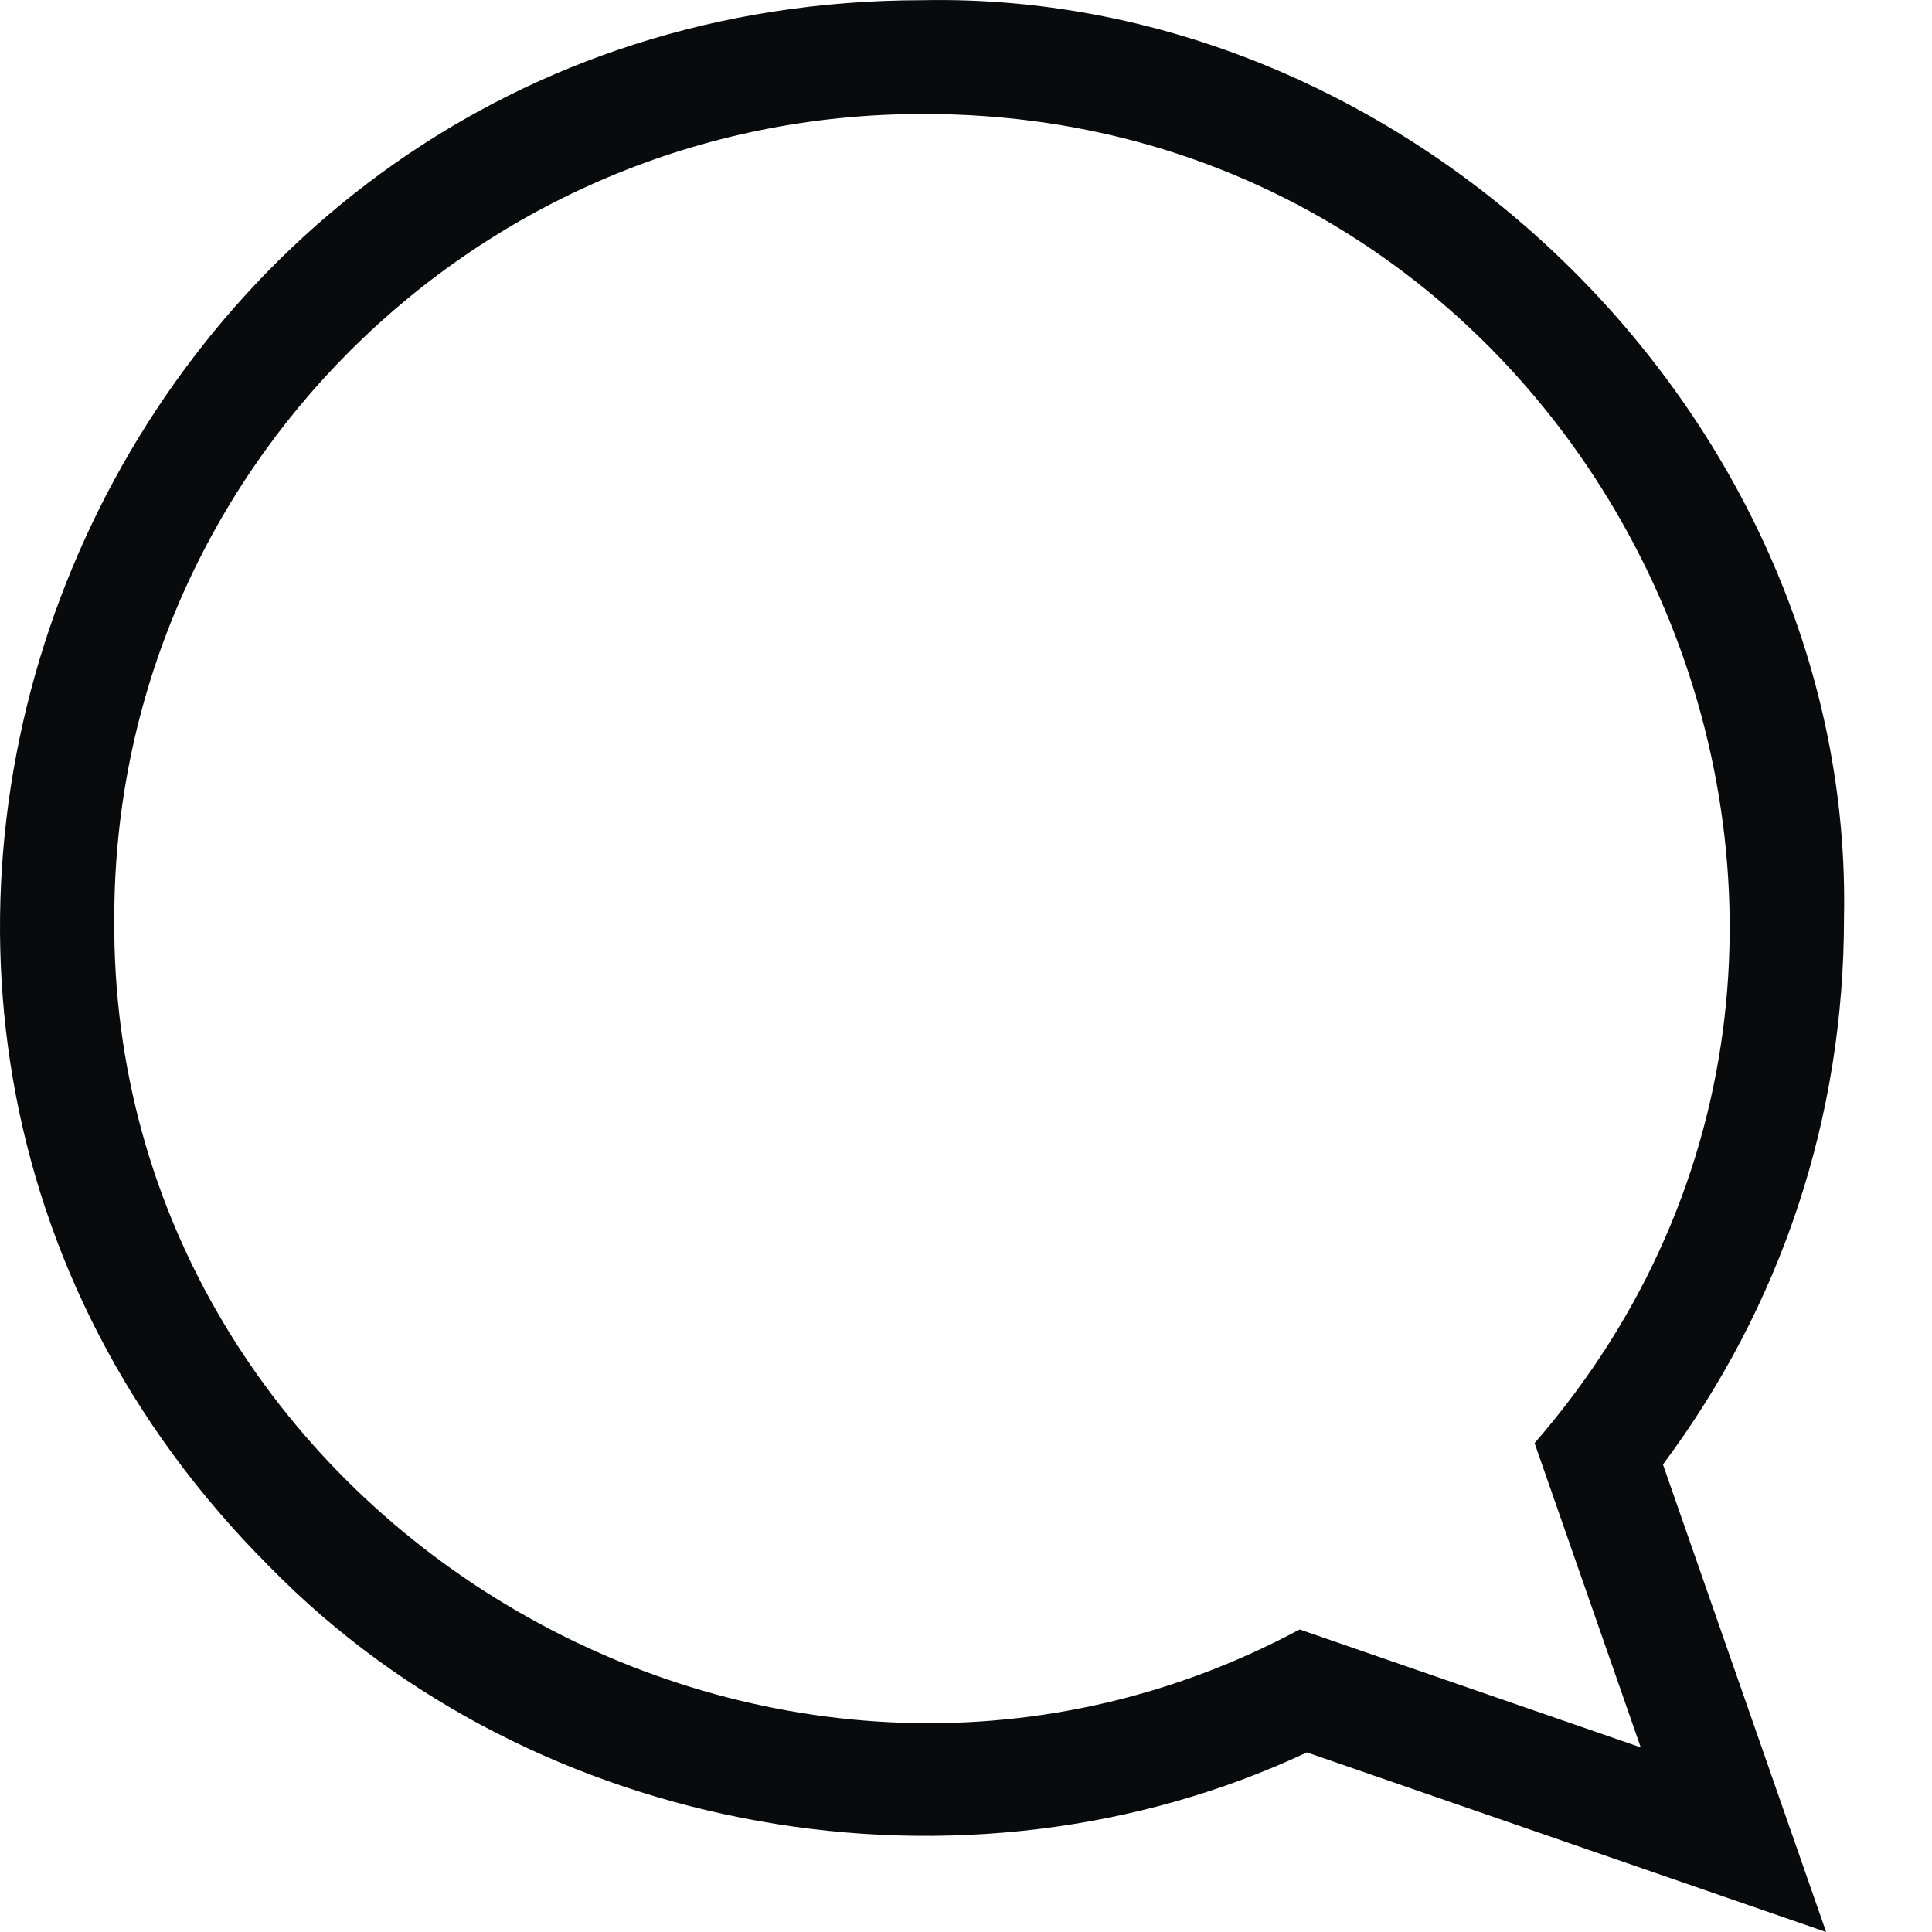 <svg width="20" height="20" viewBox="0 0 20 20" fill="none" xmlns="http://www.w3.org/2000/svg">
<path d="M19.089 9.504C19.195 4.397 14.675 -0.104 9.544 0.002C1.072 0.01 -3.189 10.254 2.796 16.224C5.532 19.017 9.991 19.802 13.529 18.141L18.904 20L17.215 15.16C18.442 13.515 19.089 11.567 19.089 9.504ZM13.454 16.868C7.977 19.805 1.131 15.709 1.183 9.504C1.183 4.914 4.934 1.18 9.545 1.18C16.649 1.161 20.527 9.599 15.886 14.939L16.985 18.089L13.454 16.868Z" fill="#080A0C"/>
</svg>
